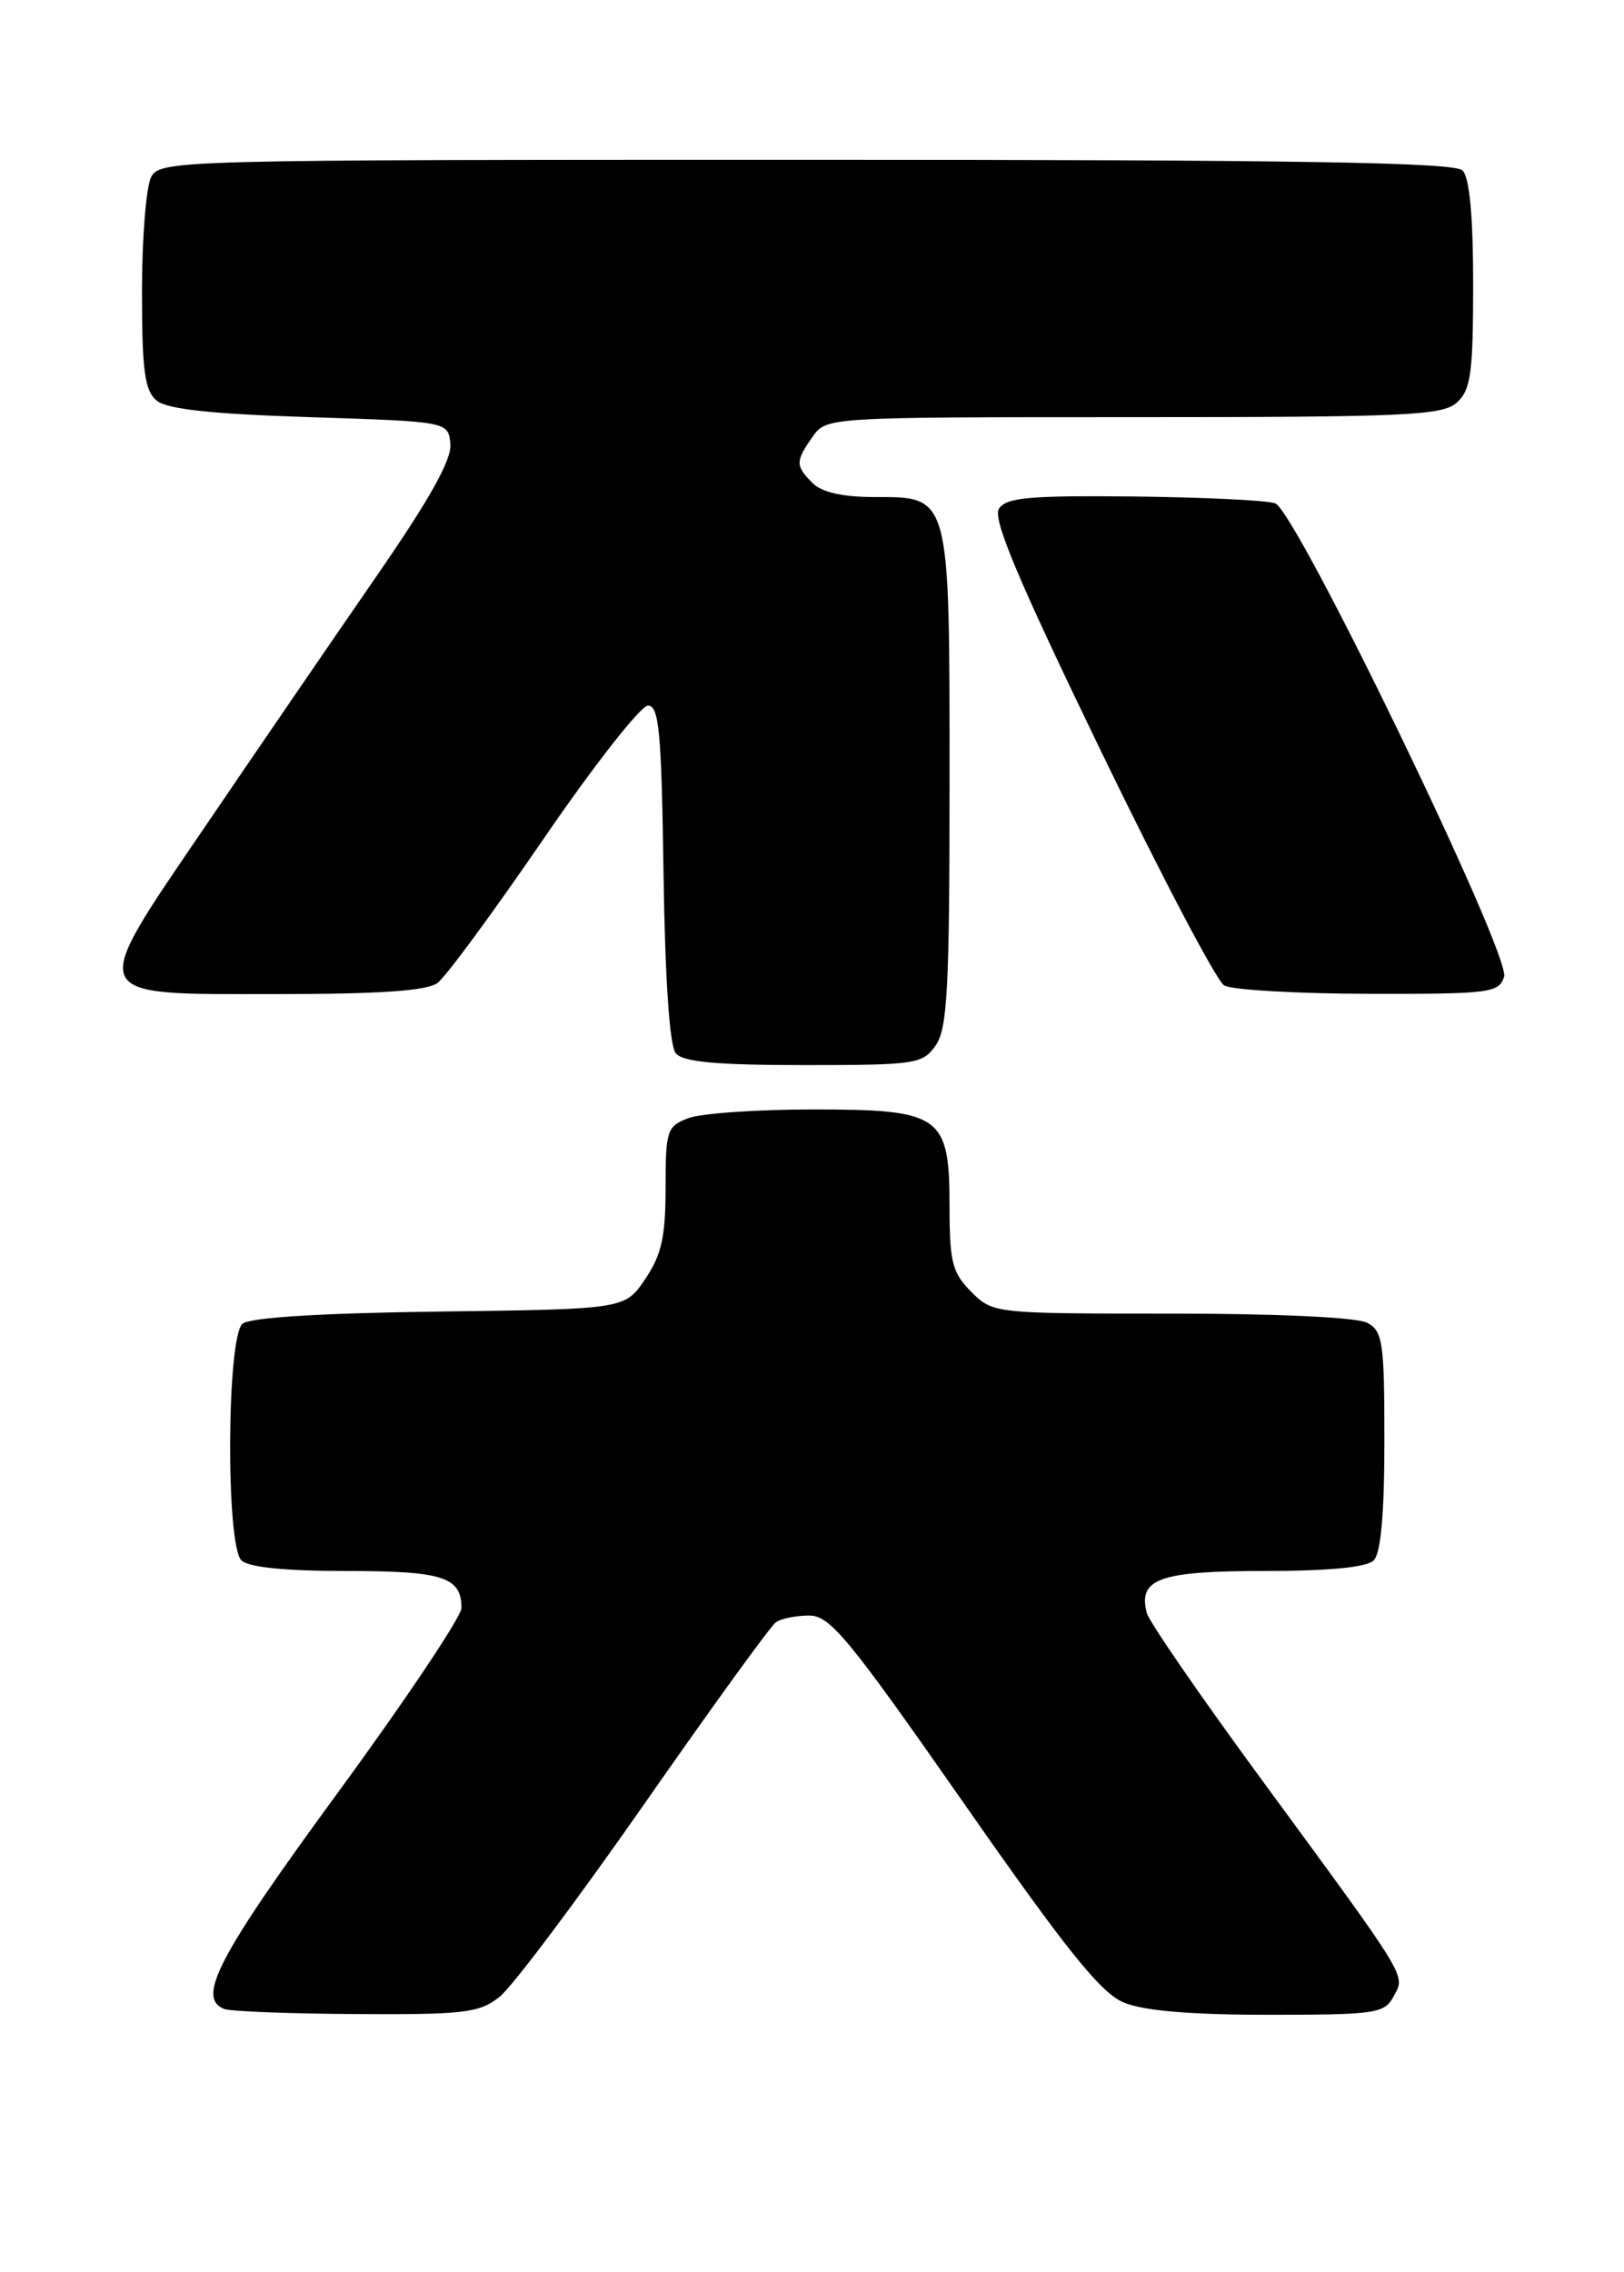 <?xml version="1.0" encoding="UTF-8" standalone="no"?>
<!DOCTYPE svg PUBLIC "-//W3C//DTD SVG 1.1//EN" "http://www.w3.org/Graphics/SVG/1.1/DTD/svg11.dtd" >
<svg xmlns="http://www.w3.org/2000/svg" xmlns:xlink="http://www.w3.org/1999/xlink" version="1.1" viewBox="0 0 183 256">
 <g >
 <path fill="currentColor"
d=" M 56.28 224.99 C 57.69 223.89 65.03 214.10 72.61 203.24 C 80.18 192.38 86.85 183.17 87.44 182.77 C 88.02 182.36 89.70 182.02 91.17 182.02 C 93.52 182.00 95.61 184.53 108.58 203.12 C 120.18 219.74 124.03 224.53 126.63 225.62 C 128.87 226.55 134.14 227.00 142.93 227.00 C 155.05 227.00 156.00 226.86 157.04 224.93 C 158.37 222.45 158.92 223.35 142.16 200.50 C 135.30 191.15 129.48 182.71 129.23 181.74 C 128.21 177.88 130.64 177.00 142.42 177.00 C 149.78 177.00 154.01 176.59 154.80 175.80 C 155.60 175.00 156.00 170.54 156.00 162.34 C 156.00 151.23 155.82 149.97 154.07 149.04 C 152.92 148.42 143.97 148.00 132.02 148.00 C 112.00 148.00 111.90 147.99 109.45 145.55 C 107.31 143.40 107.00 142.19 107.00 136.05 C 107.00 125.64 106.11 125.00 91.57 125.00 C 85.28 125.00 78.98 125.44 77.57 125.98 C 75.15 126.89 75.00 127.37 75.00 133.83 C 75.00 139.34 74.55 141.38 72.71 144.10 C 70.42 147.50 70.42 147.50 49.54 147.77 C 36.19 147.94 28.18 148.44 27.33 149.14 C 25.55 150.62 25.43 174.03 27.20 175.80 C 27.98 176.58 32.09 177.00 39.00 177.00 C 49.91 177.00 52.00 177.67 52.00 181.17 C 52.00 182.14 45.70 191.55 38.00 202.07 C 24.59 220.39 22.13 225.08 25.25 226.34 C 25.94 226.62 32.63 226.88 40.12 226.92 C 52.31 226.99 54.00 226.79 56.28 224.99 Z  M 105.44 117.78 C 106.76 115.90 107.00 111.32 107.00 88.00 C 107.00 55.57 107.11 56.00 98.51 56.00 C 94.96 56.00 92.61 55.47 91.57 54.43 C 89.62 52.48 89.62 51.99 91.56 49.22 C 93.11 47.00 93.11 47.00 127.73 47.00 C 158.53 47.00 162.54 46.82 164.17 45.35 C 165.74 43.92 166.00 42.06 166.00 32.05 C 166.00 24.32 165.60 20.00 164.80 19.20 C 163.89 18.29 146.10 18.00 90.84 18.00 C 19.92 18.00 18.04 18.05 17.04 19.93 C 16.47 21.00 16.00 26.79 16.00 32.81 C 16.00 41.76 16.30 44.01 17.65 45.13 C 18.83 46.11 23.76 46.64 34.90 47.00 C 50.50 47.50 50.50 47.50 50.75 50.00 C 50.93 51.76 48.45 56.20 42.37 65.00 C 37.62 71.88 29.06 84.37 23.35 92.78 C 9.74 112.79 9.41 112.00 31.34 112.00 C 42.80 112.00 48.12 111.63 49.30 110.75 C 50.23 110.06 55.61 102.75 61.26 94.50 C 66.91 86.25 72.20 79.50 73.02 79.50 C 74.27 79.50 74.54 82.49 74.77 98.42 C 74.94 110.32 75.45 117.84 76.15 118.67 C 76.96 119.65 80.73 120.00 90.57 120.00 C 103.20 120.00 103.97 119.89 105.44 117.78 Z  M 169.49 110.05 C 170.26 107.61 146.09 57.63 143.70 56.71 C 142.81 56.37 135.66 56.03 127.81 55.94 C 115.93 55.82 113.37 56.05 112.56 57.33 C 111.84 58.48 114.72 65.32 124.00 84.50 C 130.82 98.59 137.10 110.54 137.95 111.03 C 138.80 111.53 146.11 111.95 154.18 111.97 C 167.89 112.00 168.91 111.87 169.49 110.05 Z "/>
</g>
</svg>